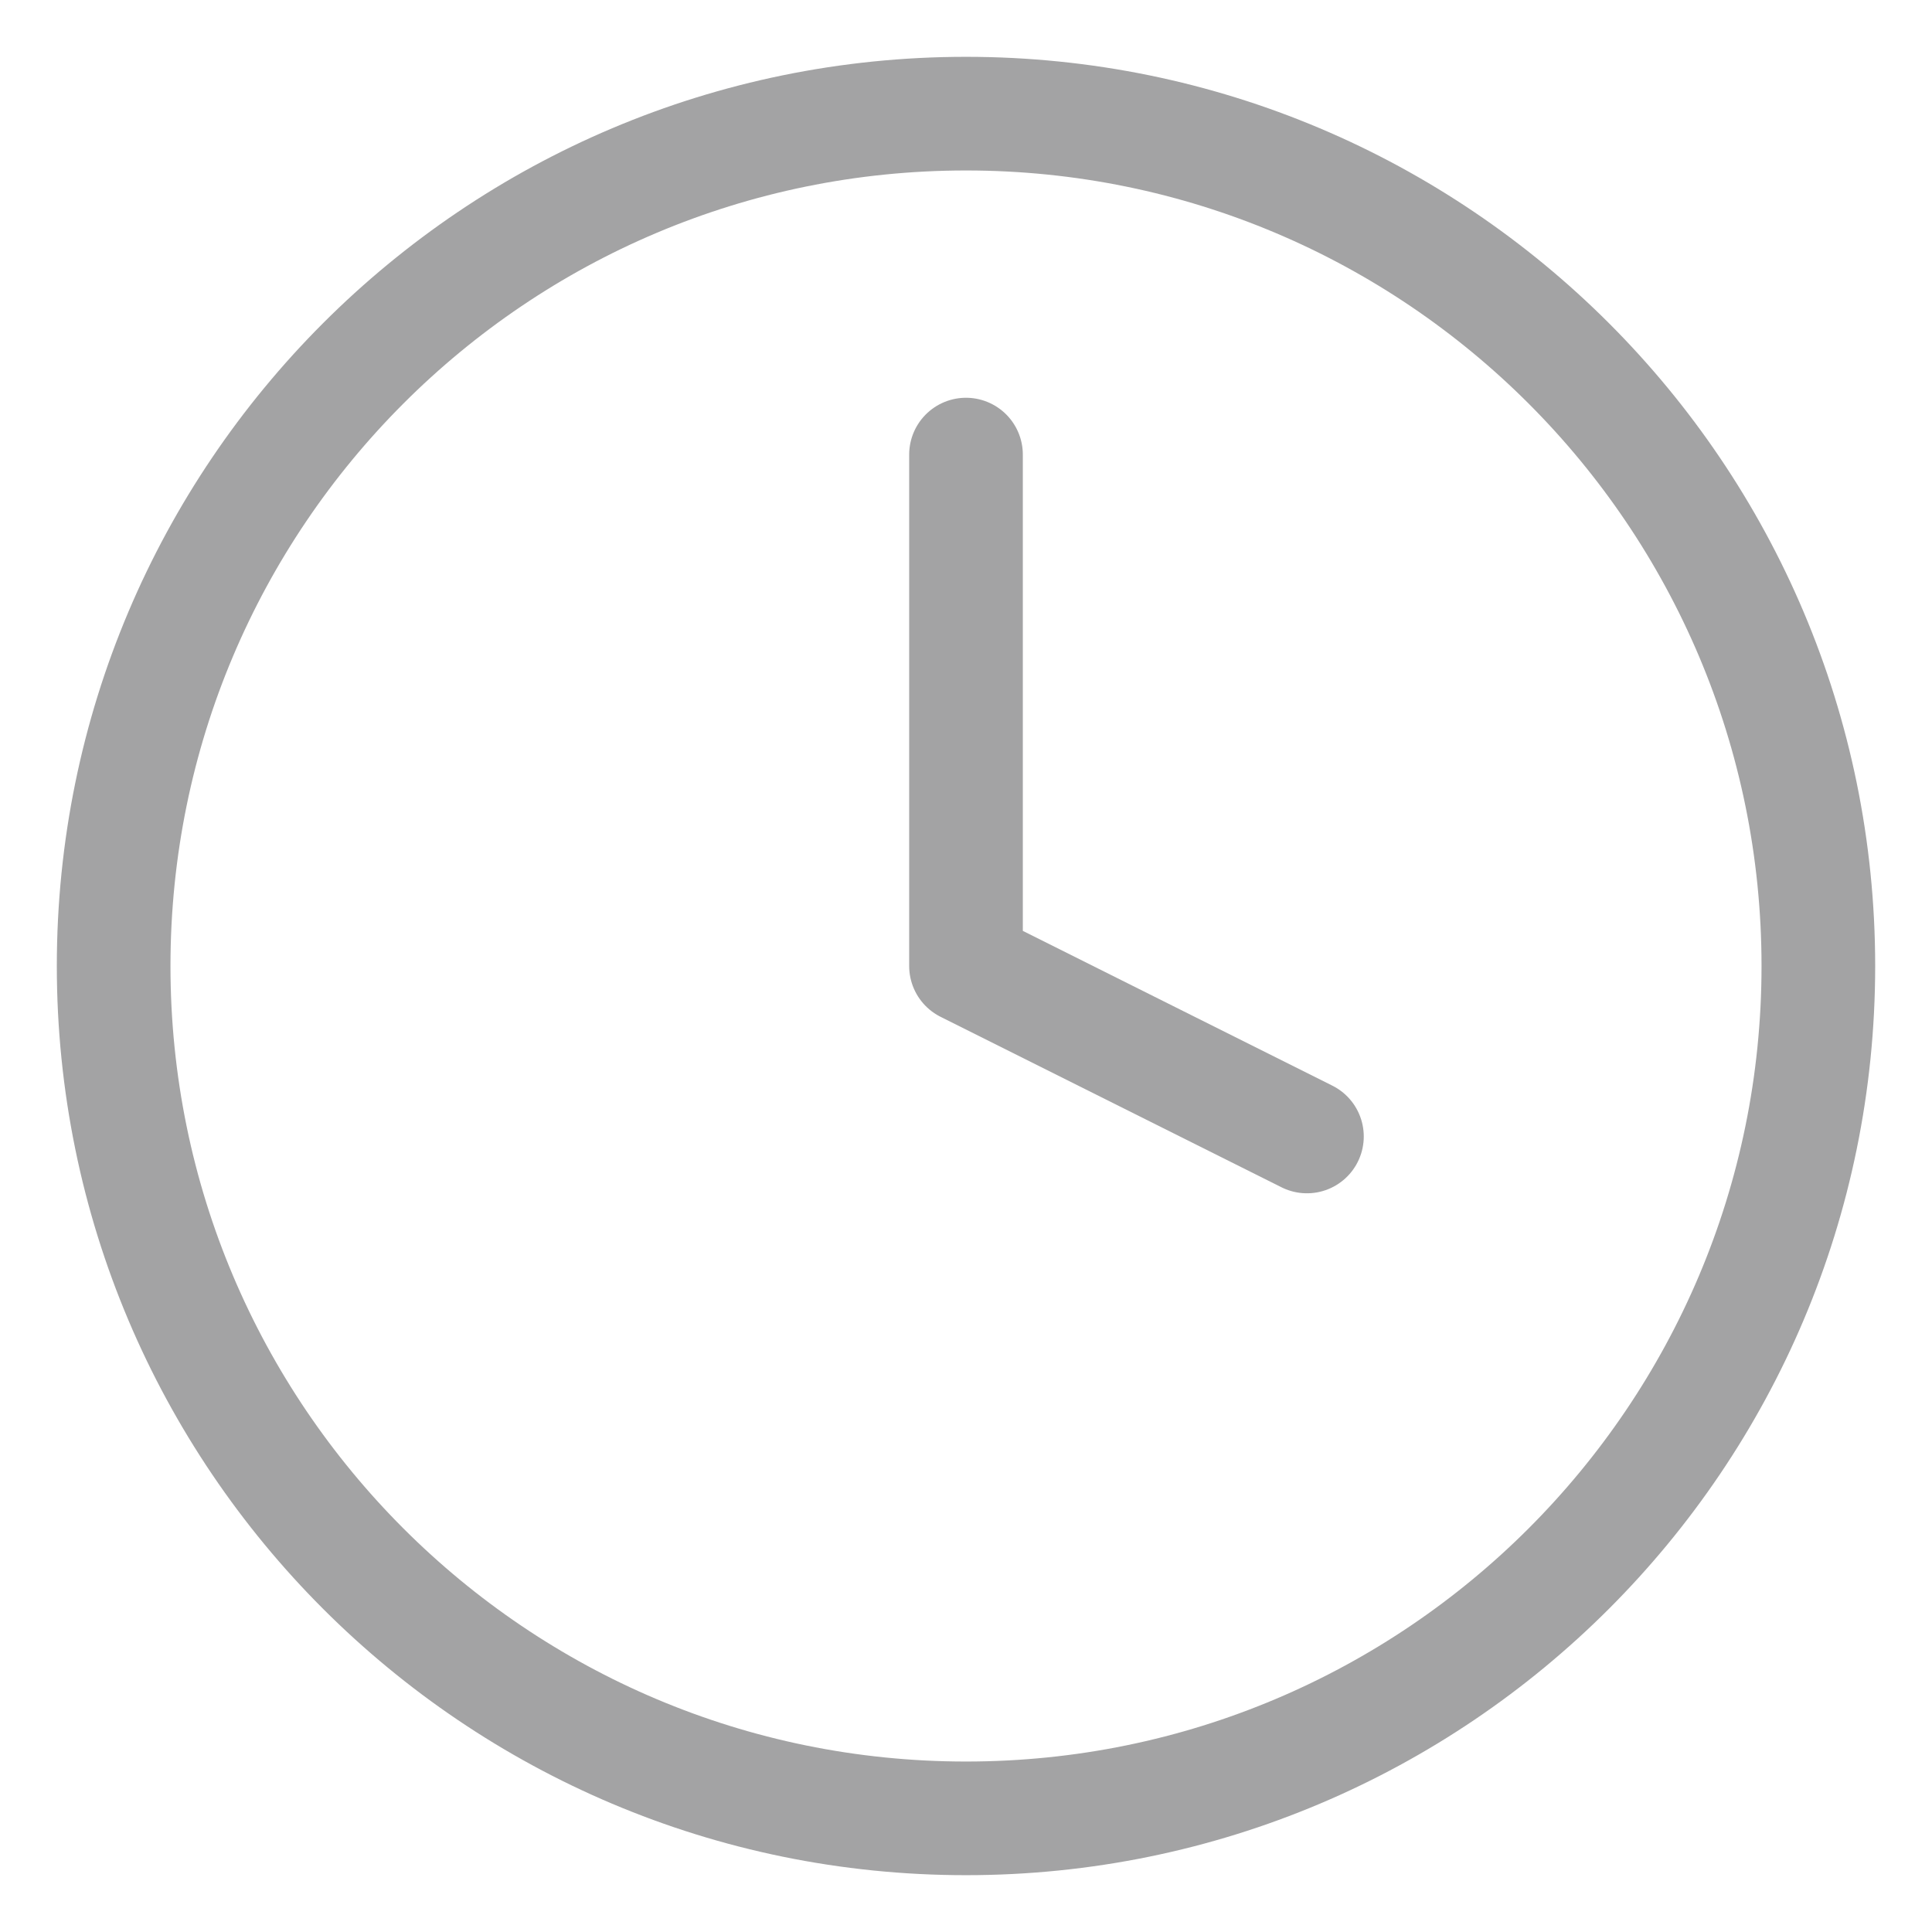 <svg width="17" height="17" viewBox="0 0 17 17" fill="none" xmlns="http://www.w3.org/2000/svg">
<path d="M8.5 16C12.642 16 16 12.642 16 8.5C16 4.358 12.642 1 8.5 1C4.358 1 1 4.358 1 8.5C1 12.642 4.358 16 8.5 16Z" stroke="#A3A3A4" stroke-linecap="round" stroke-linejoin="round"/>
<path d="M8.5 4V8.5L11.5 10" stroke="#A3A3A4" stroke-linecap="round" stroke-linejoin="round"/>
</svg>

